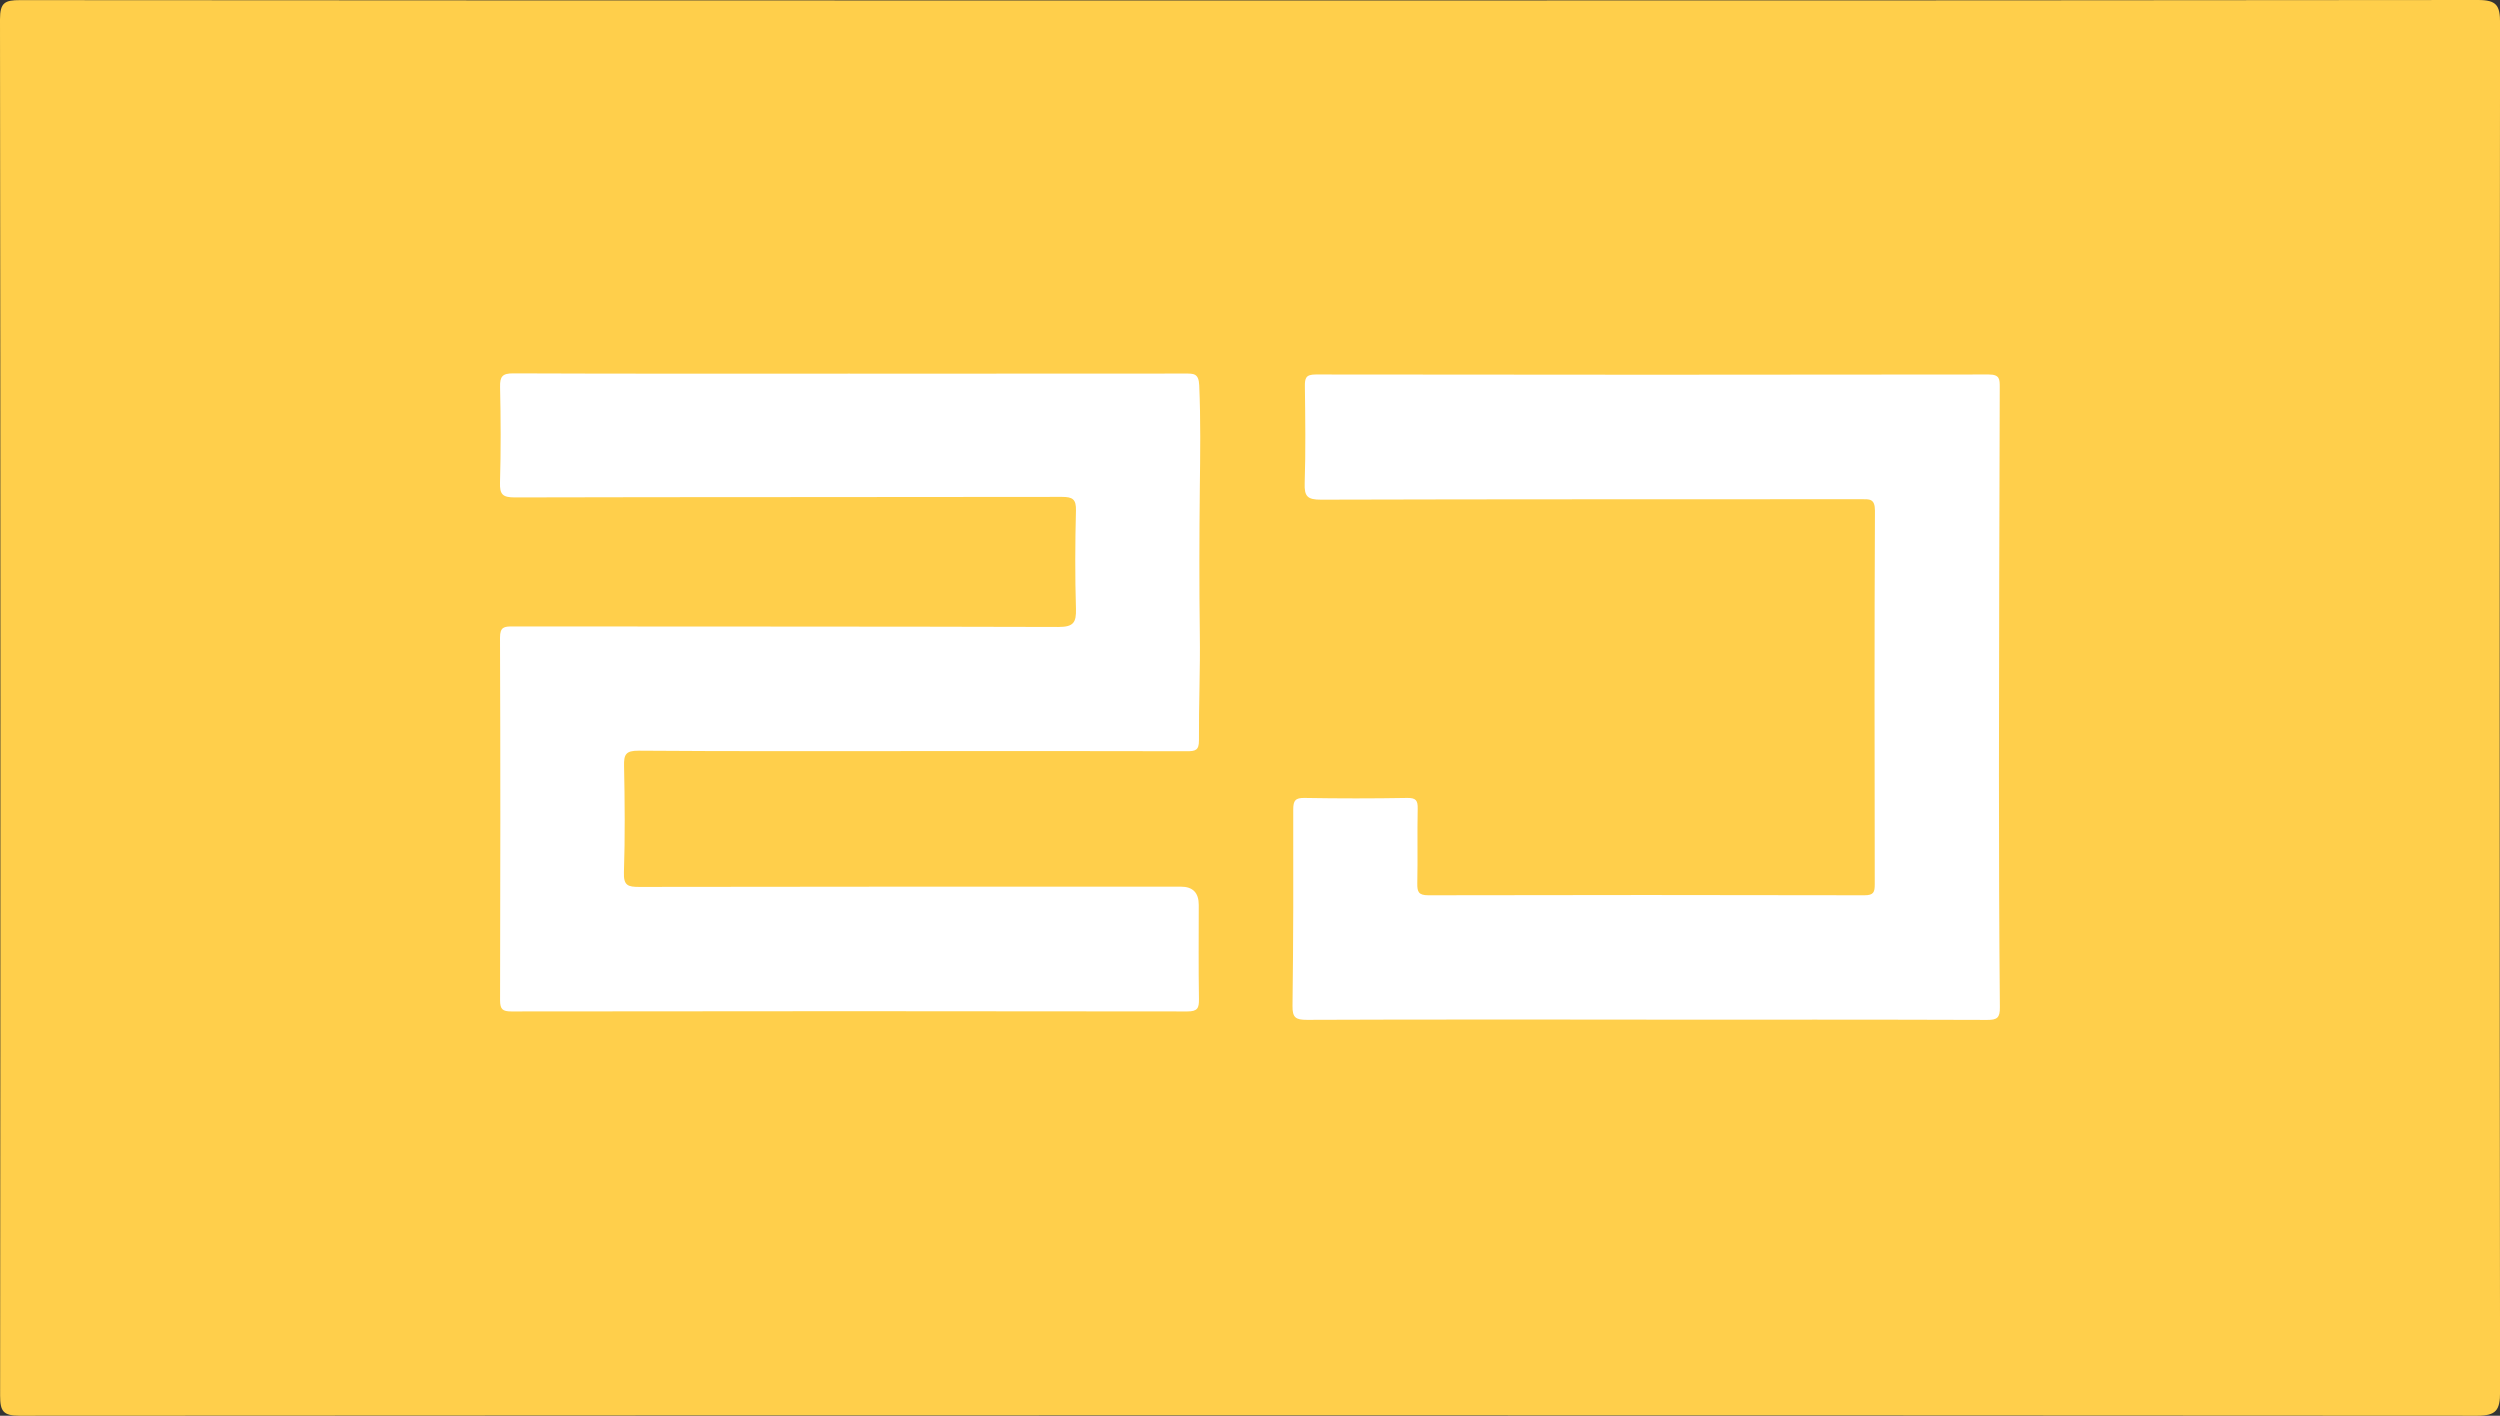 <?xml version="1.0" encoding="UTF-8"?>
<svg id="Layer_1" data-name="Layer 1" xmlns="http://www.w3.org/2000/svg" viewBox="0 0 377.85 213.97">
  <rect x="0" y="0" width="377.85" height="213.97" fill="#333333" stroke="none"/>
  <defs>
    <style>
      .cls-1 {
        fill: #fff;
      }

      .cls-1, .cls-2 {
        stroke-width: 0px;
      }

      .cls-2 {
        fill: #ffcf4b;
      }
    </style>
  </defs>
  <path class="cls-2" d="M374.48,0c2.86,0,3.38.79,3.38,3.5-.08,68.96-.08,137.91,0,206.87,0,2.74-.56,3.6-3.44,3.6-123.82-.08-247.63-.07-371.45,0-2.49,0-2.95-.67-2.95-3.04C.08,141.6.09,72.27,0,2.94,0,.38.74.02,3.02.02,64.98.09,312.61.1,374.48,0Z"/>
  <path class="cls-2" d="M188.91,200.19c-56.7,0-113.4-.02-170.1.06-2.55,0-3.32-.56-3.32-3.51.09-59.93.09-119.86,0-179.8,0-2.65.62-3.24,3.01-3.24,113.59.07,227.18.07,340.78,0,2.36,0,3.04.53,3.04,3.22-.08,60.04-.08,120.07,0,180.11,0,2.69-.67,3.21-3.02,3.2-56.8-.08-113.59-.06-170.39-.06Z"/>
  <g>
    <path class="cls-1" d="M128.45,56.48c16.89,0,33.77,0,50.66-.02,1.29,0,2.06-.05,2.14,1.76.23,5.23.15,10.45.09,15.67-.08,7.32-.1,14.63,0,21.94.08,5.36-.17,10.72-.13,16.08.01,1.51-.57,1.63-1.8,1.63-13.4-.04-26.79-.02-40.19-.02-14.23,0-28.47.05-42.7-.06-1.94-.01-2.24.57-2.2,2.31.11,5.37.16,10.74-.02,16.1-.07,1.99.63,2.18,2.33,2.18,27.28-.05,54.56-.04,81.85-.04q2.7,0,2.7,2.76c0,4.74-.05,9.48.03,14.22.02,1.38-.21,1.88-1.76,1.88-34.05-.05-68.1-.05-102.15,0-1.35,0-1.72-.33-1.72-1.7.05-18.26.06-36.53-.01-54.79,0-1.64.64-1.7,1.93-1.7,27.49.03,54.98,0,82.47.08,2.27,0,2.71-.66,2.65-2.75-.15-4.94-.13-9.9,0-14.85.04-1.71-.5-2.06-2.12-2.06-27.56.05-55.12.01-82.68.08-1.84,0-2.31-.43-2.25-2.26.14-4.81.12-9.62.01-14.43-.03-1.59.34-2.07,2.02-2.06,16.95.07,33.91.04,50.87.04Z"/>
    <path class="cls-1" d="M248.82,154.1c-17.09,0-34.19-.03-51.28.04-1.69,0-2.22-.32-2.19-2.12.13-9.89.13-19.78.11-29.68,0-1.35.33-1.77,1.73-1.74,5.16.09,10.33.09,15.49,0,1.33-.02,1.62.38,1.59,1.63-.08,3.76.02,7.53-.06,11.29-.02,1.27.19,1.79,1.66,1.79,21.98-.05,43.95-.05,65.93,0,1.39,0,1.55-.47,1.55-1.67-.03-18.82-.06-37.64.03-56.45,0-1.87-.85-1.74-2.1-1.74-27.21.02-54.42-.01-81.63.07-2.03,0-2.53-.48-2.46-2.48.16-4.87.09-9.76.03-14.64-.01-1.23.12-1.8,1.63-1.8,33.91.05,67.81.05,101.72,0,1.7,0,1.67.73,1.67,1.97-.06,19.51-.11,39.02-.12,58.54,0,11.71.03,23.41.14,35.12.02,1.59-.4,1.93-1.94,1.92-17.16-.06-34.32-.04-51.49-.04Z"/>
  </g>
</svg>
